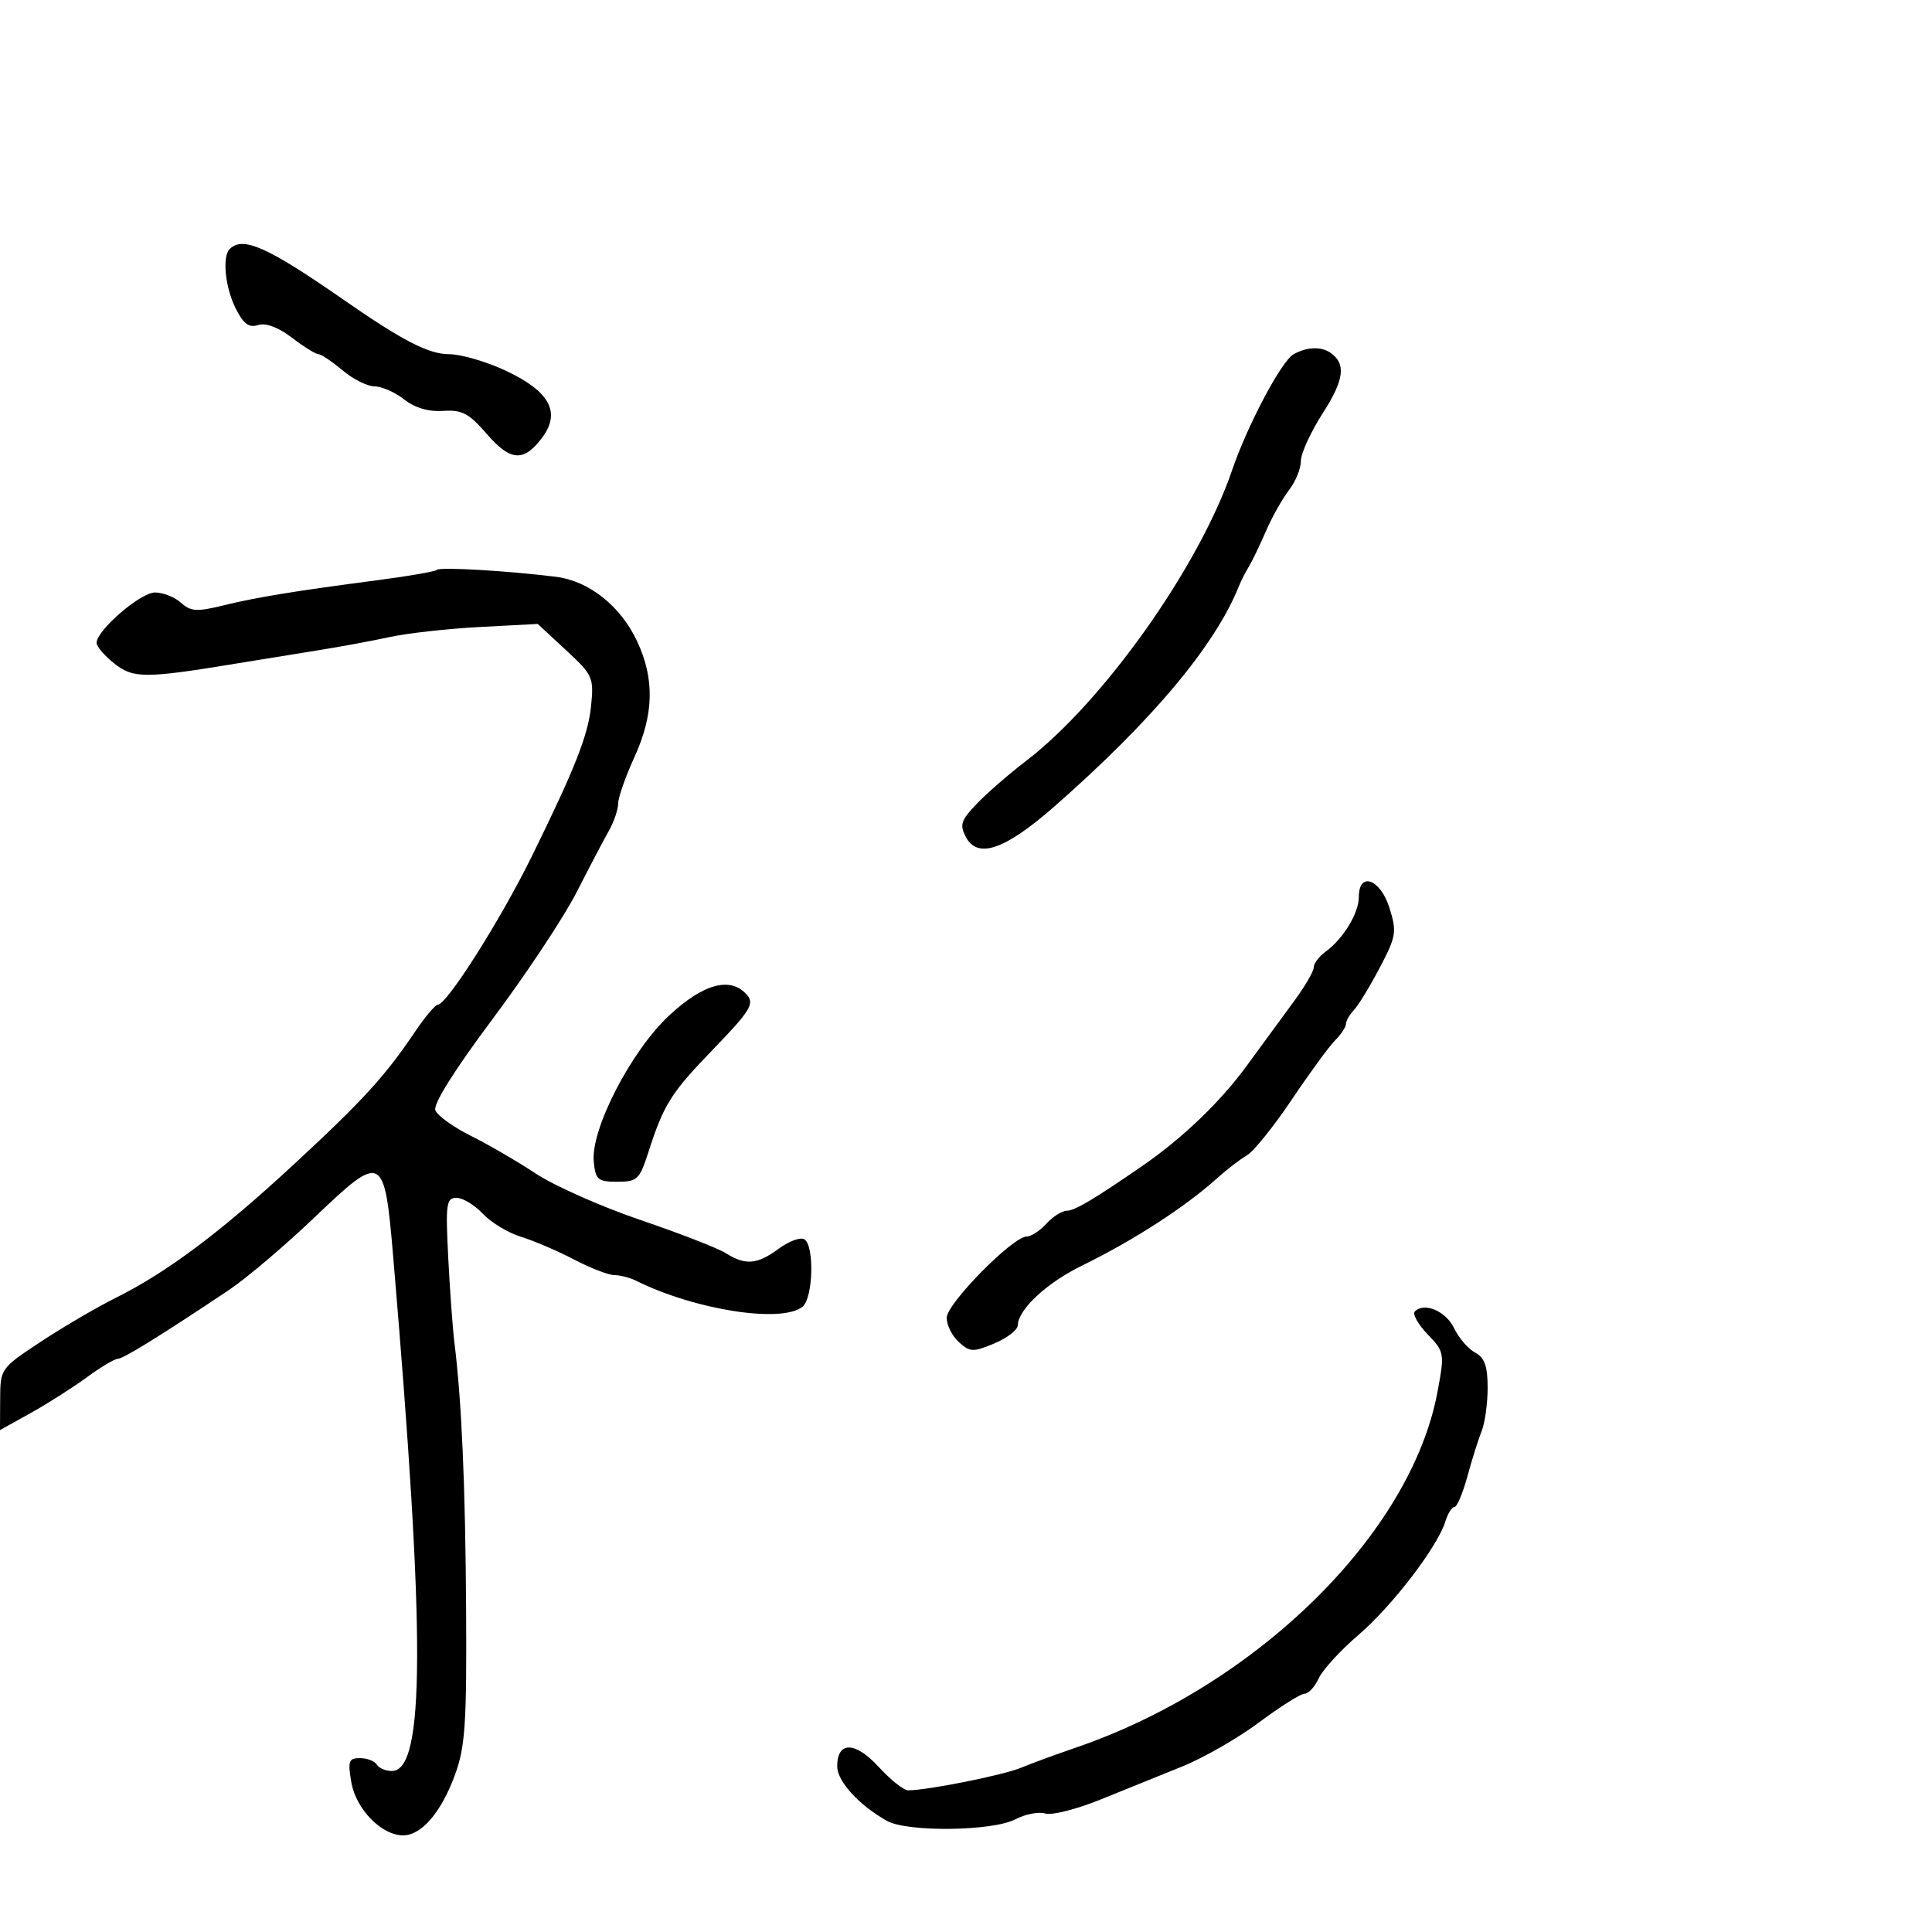 <svg xmlns="http://www.w3.org/2000/svg" width="300" height="300" viewBox="0 0 300 300" version="1.1">
	<path d="M 35.667 38.667 C 34.481 39.853, 34.958 44.609, 36.592 47.884 C 37.793 50.292, 38.649 50.929, 40.077 50.476 C 41.275 50.095, 43.202 50.815, 45.329 52.437 C 47.177 53.847, 49.031 55, 49.450 55 C 49.869 55, 51.548 56.125, 53.182 57.500 C 54.816 58.875, 57.060 60, 58.169 60 C 59.278 60, 61.340 60.909, 62.753 62.020 C 64.422 63.333, 66.543 63.959, 68.806 63.806 C 71.739 63.609, 72.811 64.174, 75.576 67.372 C 79.270 71.646, 81.331 71.783, 84.194 67.945 C 87.112 64.032, 85.368 60.792, 78.626 57.603 C 75.600 56.171, 71.598 55, 69.733 55 C 66.582 55, 62.472 52.885, 53.500 46.648 C 41.550 38.341, 37.711 36.623, 35.667 38.667 M 200.824 55.039 C 198.949 56.133, 193.665 66.121, 191.323 73 C 186.224 87.975, 171.322 108.994, 159.279 118.196 C 156.651 120.205, 153.222 123.187, 151.660 124.823 C 149.197 127.402, 148.978 128.090, 150.003 130.005 C 151.824 133.409, 156.070 131.938, 163.682 125.264 C 178.912 111.911, 188.683 100.247, 192.387 91 C 192.717 90.175, 193.403 88.825, 193.910 88 C 194.418 87.175, 195.612 84.700, 196.564 82.500 C 197.516 80.300, 199.129 77.427, 200.148 76.115 C 201.166 74.803, 202 72.763, 202 71.581 C 202 70.400, 203.543 67.038, 205.428 64.111 C 208.736 58.977, 209.045 56.458, 206.573 54.765 C 205.104 53.760, 202.831 53.868, 200.824 55.039 M 67.853 88.480 C 67.598 88.735, 63.589 89.442, 58.944 90.049 C 45.700 91.783, 39.878 92.733, 34.684 94.008 C 30.561 95.020, 29.614 94.961, 28.105 93.595 C 27.136 92.718, 25.320 92, 24.071 92 C 21.808 92, 15 97.874, 15 99.827 C 15 100.393, 16.238 101.835, 17.750 103.032 C 20.707 105.374, 22.555 105.369, 37 102.985 C 40.575 102.395, 46.200 101.484, 49.500 100.960 C 52.800 100.437, 57.750 99.519, 60.500 98.922 C 63.250 98.324, 69.550 97.621, 74.500 97.360 L 83.500 96.886 87.877 100.944 C 92.086 104.845, 92.236 105.184, 91.767 109.751 C 91.313 114.182, 89.219 119.472, 82.564 133 C 77.724 142.838, 69.387 156, 67.994 156 C 67.597 156, 65.986 157.912, 64.415 160.250 C 59.817 167.089, 56.304 170.932, 45.595 180.836 C 34.182 191.391, 26.025 197.503, 18 201.513 C 14.975 203.024, 9.698 206.115, 6.274 208.380 C 0.091 212.471, 0.047 212.534, 0.024 217.282 L 0 222.064 4.750 219.423 C 7.362 217.970, 11.276 215.480, 13.447 213.891 C 15.618 212.301, 17.792 211, 18.278 211 C 19.125 211, 24.804 207.487, 35.500 200.346 C 38.250 198.510, 44.289 193.386, 48.921 188.960 C 59.369 178.975, 59.694 179.138, 61.049 195.074 C 66.074 254.158, 66.019 275, 60.841 275 C 59.893 275, 58.840 274.550, 58.500 274 C 58.160 273.450, 56.988 273, 55.896 273 C 54.153 273, 53.988 273.460, 54.552 276.750 C 55.264 280.908, 59.233 284.987, 62.576 284.995 C 65.462 285.002, 68.535 281.401, 70.682 275.500 C 72.236 271.226, 72.482 267.524, 72.378 250 C 72.262 230.649, 71.692 217.602, 70.564 208.500 C 70.291 206.300, 69.857 200.338, 69.599 195.250 C 69.176 186.908, 69.303 186, 70.891 186 C 71.859 186, 73.696 187.112, 74.973 188.471 C 76.249 189.830, 78.915 191.439, 80.897 192.047 C 82.879 192.654, 86.586 194.242, 89.135 195.576 C 91.685 196.909, 94.503 198, 95.399 198 C 96.294 198, 97.809 198.390, 98.764 198.866 C 107.900 203.423, 121.451 205.531, 124.632 202.891 C 126.266 201.534, 126.478 193.414, 124.905 192.441 C 124.303 192.069, 122.521 192.717, 120.945 193.882 C 117.593 196.361, 115.753 196.521, 112.715 194.599 C 111.497 193.828, 105.550 191.515, 99.500 189.459 C 93.450 187.403, 86.136 184.164, 83.246 182.261 C 80.357 180.358, 75.785 177.700, 73.086 176.356 C 70.388 175.011, 67.919 173.231, 67.600 172.399 C 67.238 171.457, 70.585 166.121, 76.485 158.234 C 81.691 151.275, 87.565 142.412, 89.539 138.540 C 91.513 134.668, 93.767 130.375, 94.549 129 C 95.331 127.625, 95.977 125.726, 95.985 124.780 C 95.993 123.833, 97.125 120.600, 98.500 117.594 C 101.547 110.933, 101.674 105.412, 98.915 99.543 C 96.355 94.096, 91.469 90.217, 86.354 89.569 C 79.092 88.650, 68.318 88.015, 67.853 88.480 M 211 139.277 C 211 141.805, 208.564 145.801, 205.800 147.807 C 204.810 148.525, 204 149.606, 204 150.209 C 204 150.811, 202.643 153.148, 200.985 155.402 C 199.326 157.656, 195.958 162.253, 193.500 165.617 C 189.490 171.106, 183.582 176.765, 177.443 181 C 169.904 186.201, 166.879 188, 165.675 188 C 164.924 188, 163.495 188.900, 162.500 190 C 161.505 191.100, 160.126 192, 159.436 192 C 157.272 192, 147 202.434, 147 204.632 C 147 205.764, 147.852 207.461, 148.893 208.403 C 150.620 209.966, 151.103 209.984, 154.393 208.609 C 156.377 207.780, 158.016 206.517, 158.036 205.801 C 158.105 203.321, 162.526 199.206, 168 196.528 C 176.093 192.568, 184.072 187.401, 189.112 182.855 C 190.548 181.560, 192.573 180.009, 193.612 179.409 C 194.650 178.809, 197.784 174.917, 200.576 170.762 C 203.367 166.606, 206.405 162.452, 207.326 161.531 C 208.247 160.611, 209 159.471, 209 159 C 209 158.529, 209.563 157.548, 210.250 156.821 C 210.938 156.095, 212.740 153.137, 214.255 150.249 C 216.803 145.391, 216.916 144.698, 215.761 140.999 C 214.351 136.480, 211 135.268, 211 139.277 M 103.882 157.707 C 97.960 163.247, 91.709 175.378, 92.197 180.386 C 92.470 183.192, 92.832 183.500, 95.851 183.500 C 98.941 183.500, 99.315 183.150, 100.650 179 C 103.084 171.437, 104.152 169.743, 110.862 162.805 C 116.396 157.083, 117.149 155.885, 116.046 154.555 C 113.562 151.562, 109.260 152.677, 103.882 157.707 M 219.695 203.638 C 219.297 204.036, 220.184 205.626, 221.664 207.171 C 224.300 209.922, 224.332 210.111, 223.213 216.127 C 219.114 238.171, 195.075 261.803, 167 271.389 C 163.975 272.422, 160.150 273.827, 158.500 274.513 C 155.754 275.653, 143.989 278, 141.020 278 C 140.332 278, 138.274 276.367, 136.445 274.370 C 132.791 270.381, 130 270.342, 130 274.282 C 130 276.604, 133.400 280.326, 137.736 282.750 C 140.889 284.512, 154.088 284.355, 157.636 282.513 C 159.211 281.695, 161.315 281.284, 162.311 281.600 C 163.307 281.915, 167.132 280.953, 170.811 279.462 C 174.490 277.970, 180.223 275.652, 183.552 274.309 C 186.881 272.967, 192.272 269.873, 195.533 267.434 C 198.793 264.995, 201.960 263, 202.570 263 C 203.180 263, 204.167 261.930, 204.763 260.622 C 205.359 259.314, 208.139 256.276, 210.941 253.872 C 216.196 249.363, 223.205 240.210, 224.436 236.250 C 224.820 235.012, 225.456 234, 225.849 234 C 226.242 234, 227.145 231.863, 227.857 229.250 C 228.568 226.637, 229.566 223.466, 230.075 222.203 C 230.584 220.940, 231 217.918, 231 215.488 C 231 212.132, 230.532 210.820, 229.051 210.027 C 227.979 209.453, 226.512 207.750, 225.791 206.242 C 224.524 203.589, 221.174 202.159, 219.695 203.638" stroke="none" fill="black" fill-rule="evenodd"/>
</svg>